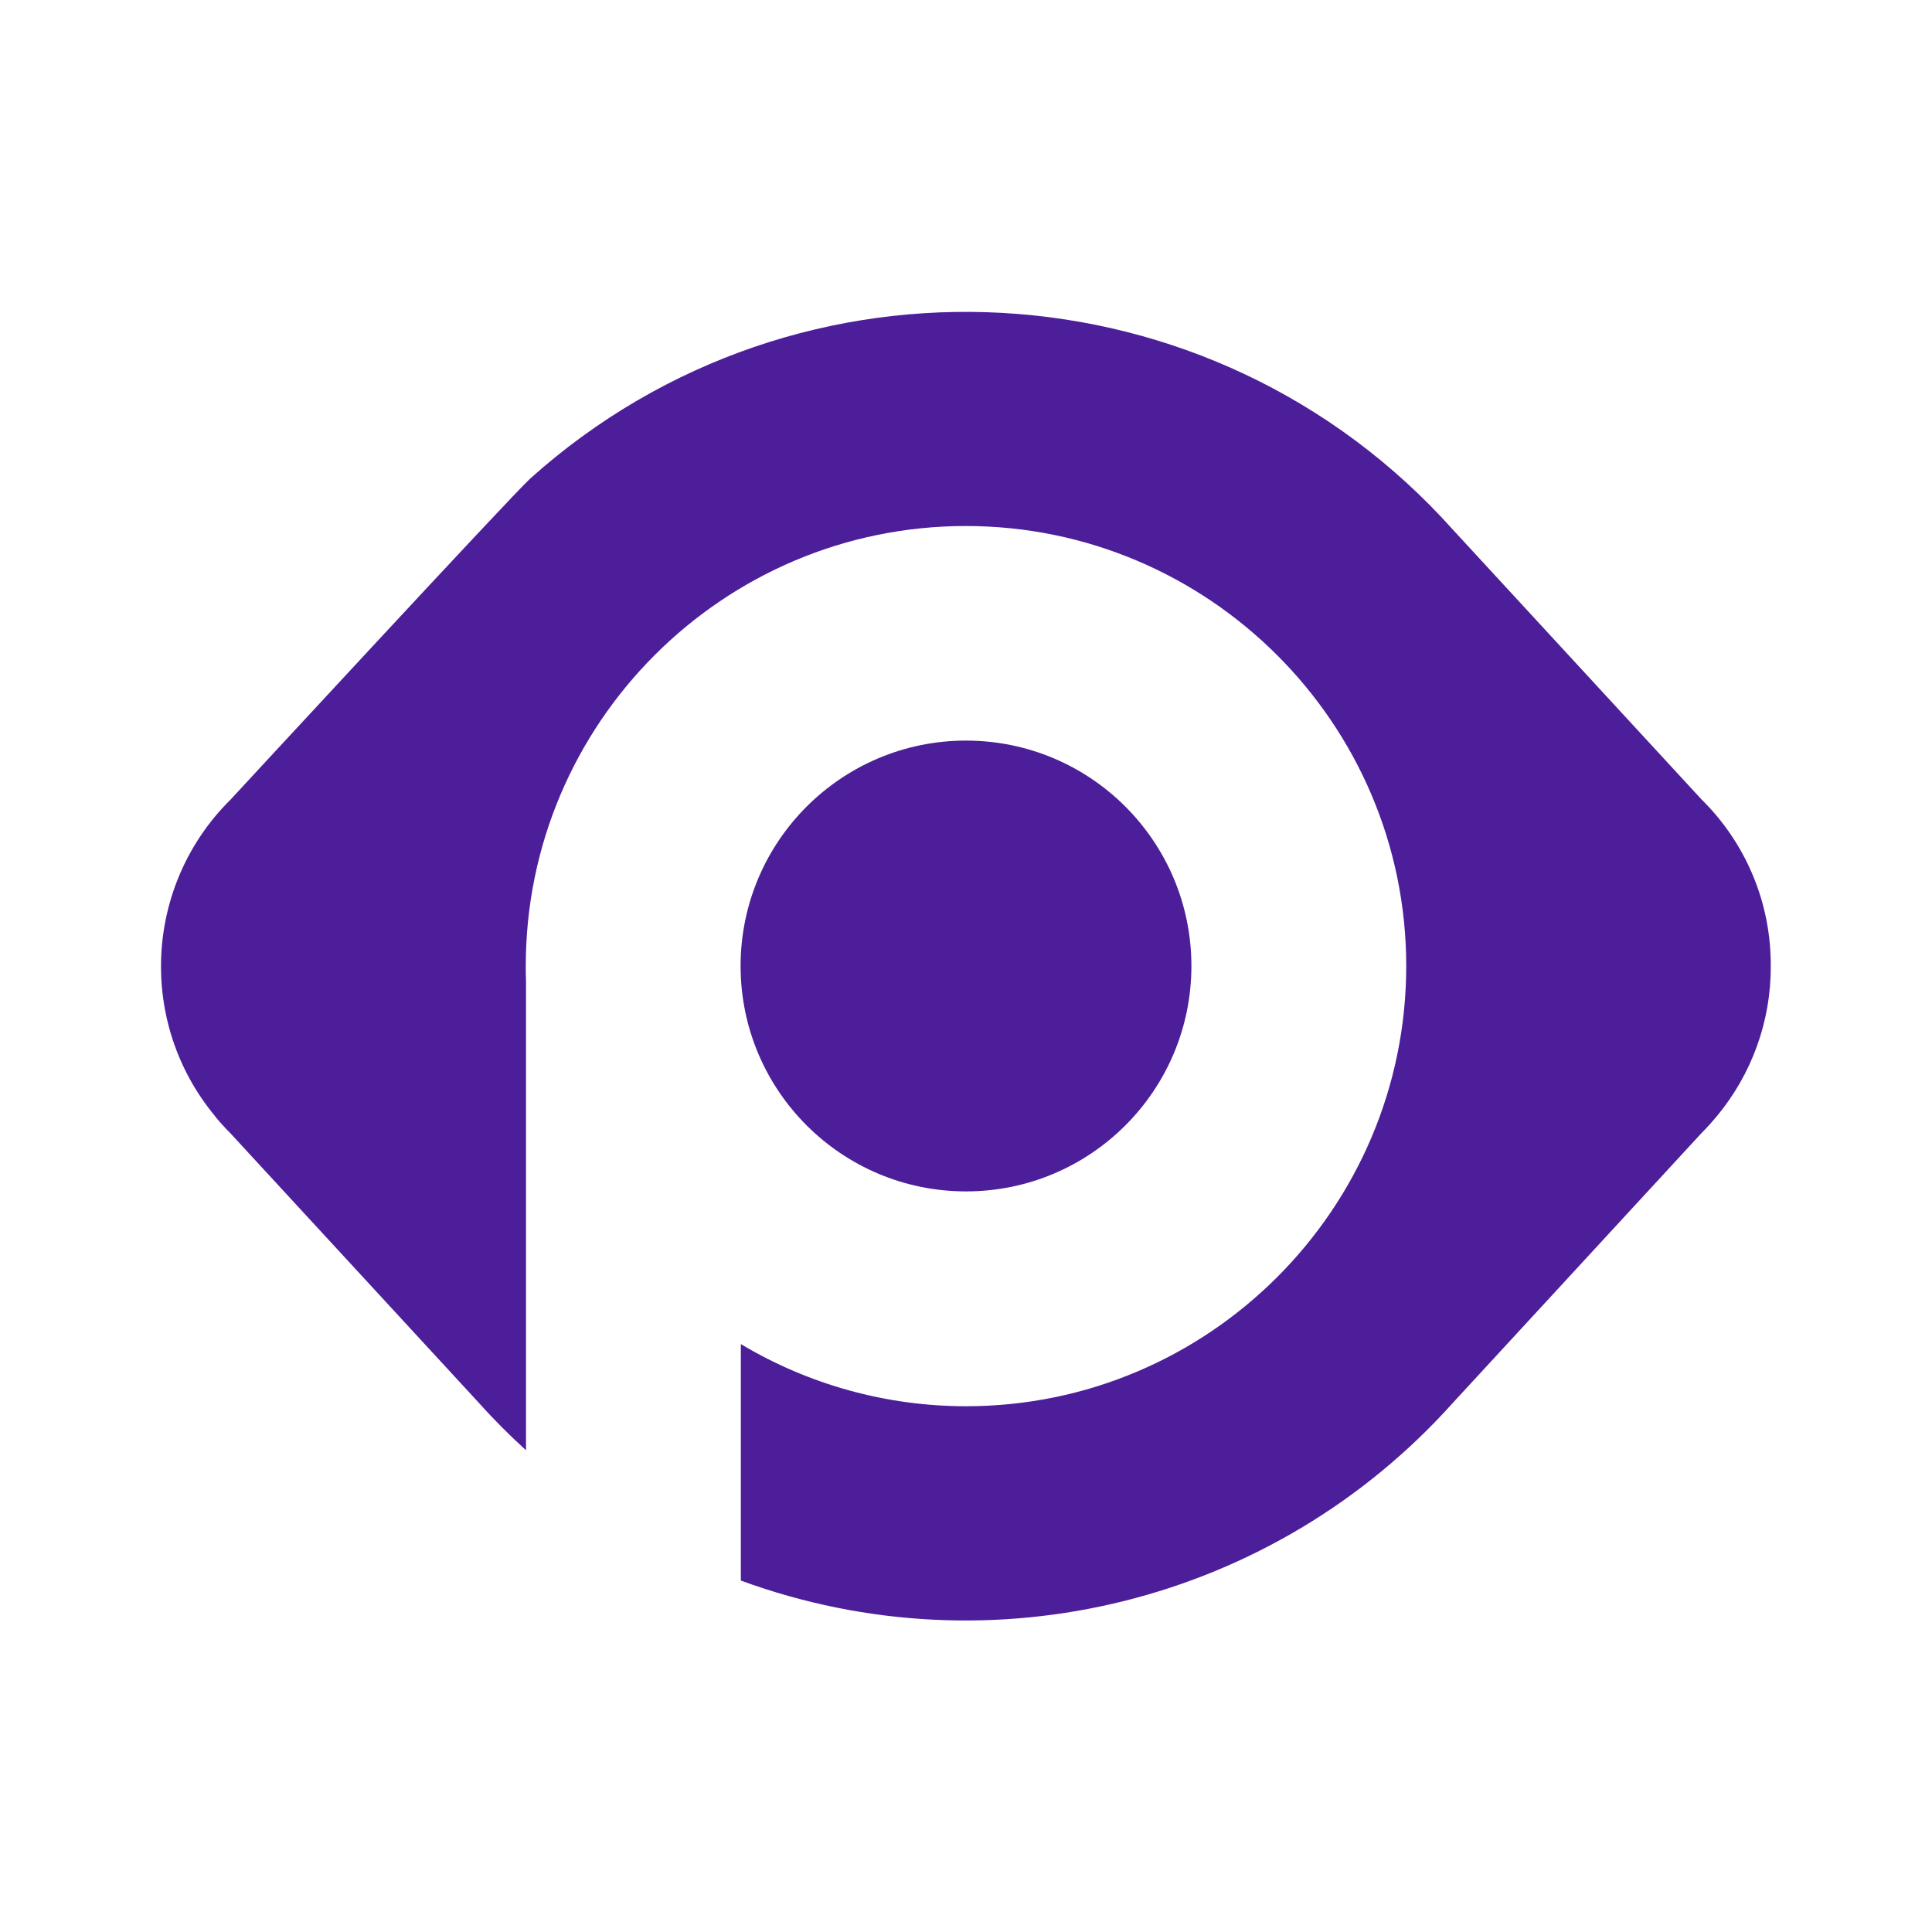<?xml version="1.0" encoding="utf-8"?>
<!-- Generator: Adobe Illustrator 23.0.3, SVG Export Plug-In . SVG Version: 6.00 Build 0)  -->
<svg version="1.1" id="b9ab952d-cc26-4cdf-bb65-73753aec553c"
	 xmlns="http://www.w3.org/2000/svg" xmlns:xlink="http://www.w3.org/1999/xlink" x="0px" y="0px" viewBox="0 0 768 768"
	 style="enable-background:new 0 0 768 768;" xml:space="preserve">
<style type="text/css">
	.st0{fill:#4D1E9A;}
</style>
<g>
	<circle class="st0" cx="384" cy="384" r="89.6"/>
	<path class="st0" d="M676.3,317.7l-98.8-107.2c-95.7-106.9-259.9-116-366.7-20.3c-7.1,6.4-119.1,127.6-119.1,127.6
		c-34.4,34-37.1,88.7-6.2,125.9l0.1,0.2c1.9,2.3,3.9,4.5,6,6.6l98.8,107.2c5.9,6.6,12.2,12.9,18.7,18.8V389.9
		c-0.1-2-0.1-3.9-0.1-5.9c0-96.5,78.5-174.9,174.9-174.9S559,287.5,559,384s-78.5,175-175,175c-31.5,0-62.4-8.5-89.5-24.7v94
		c99.9,36.6,212,8.6,283-70.6l98.8-107.2c2.1-2.1,4.1-4.3,6-6.6l0.1-0.1c13.9-16.7,21.6-37.8,21.5-59.6
		C704.1,359.1,694.1,335.2,676.3,317.7z"/>
</g>
</svg>
